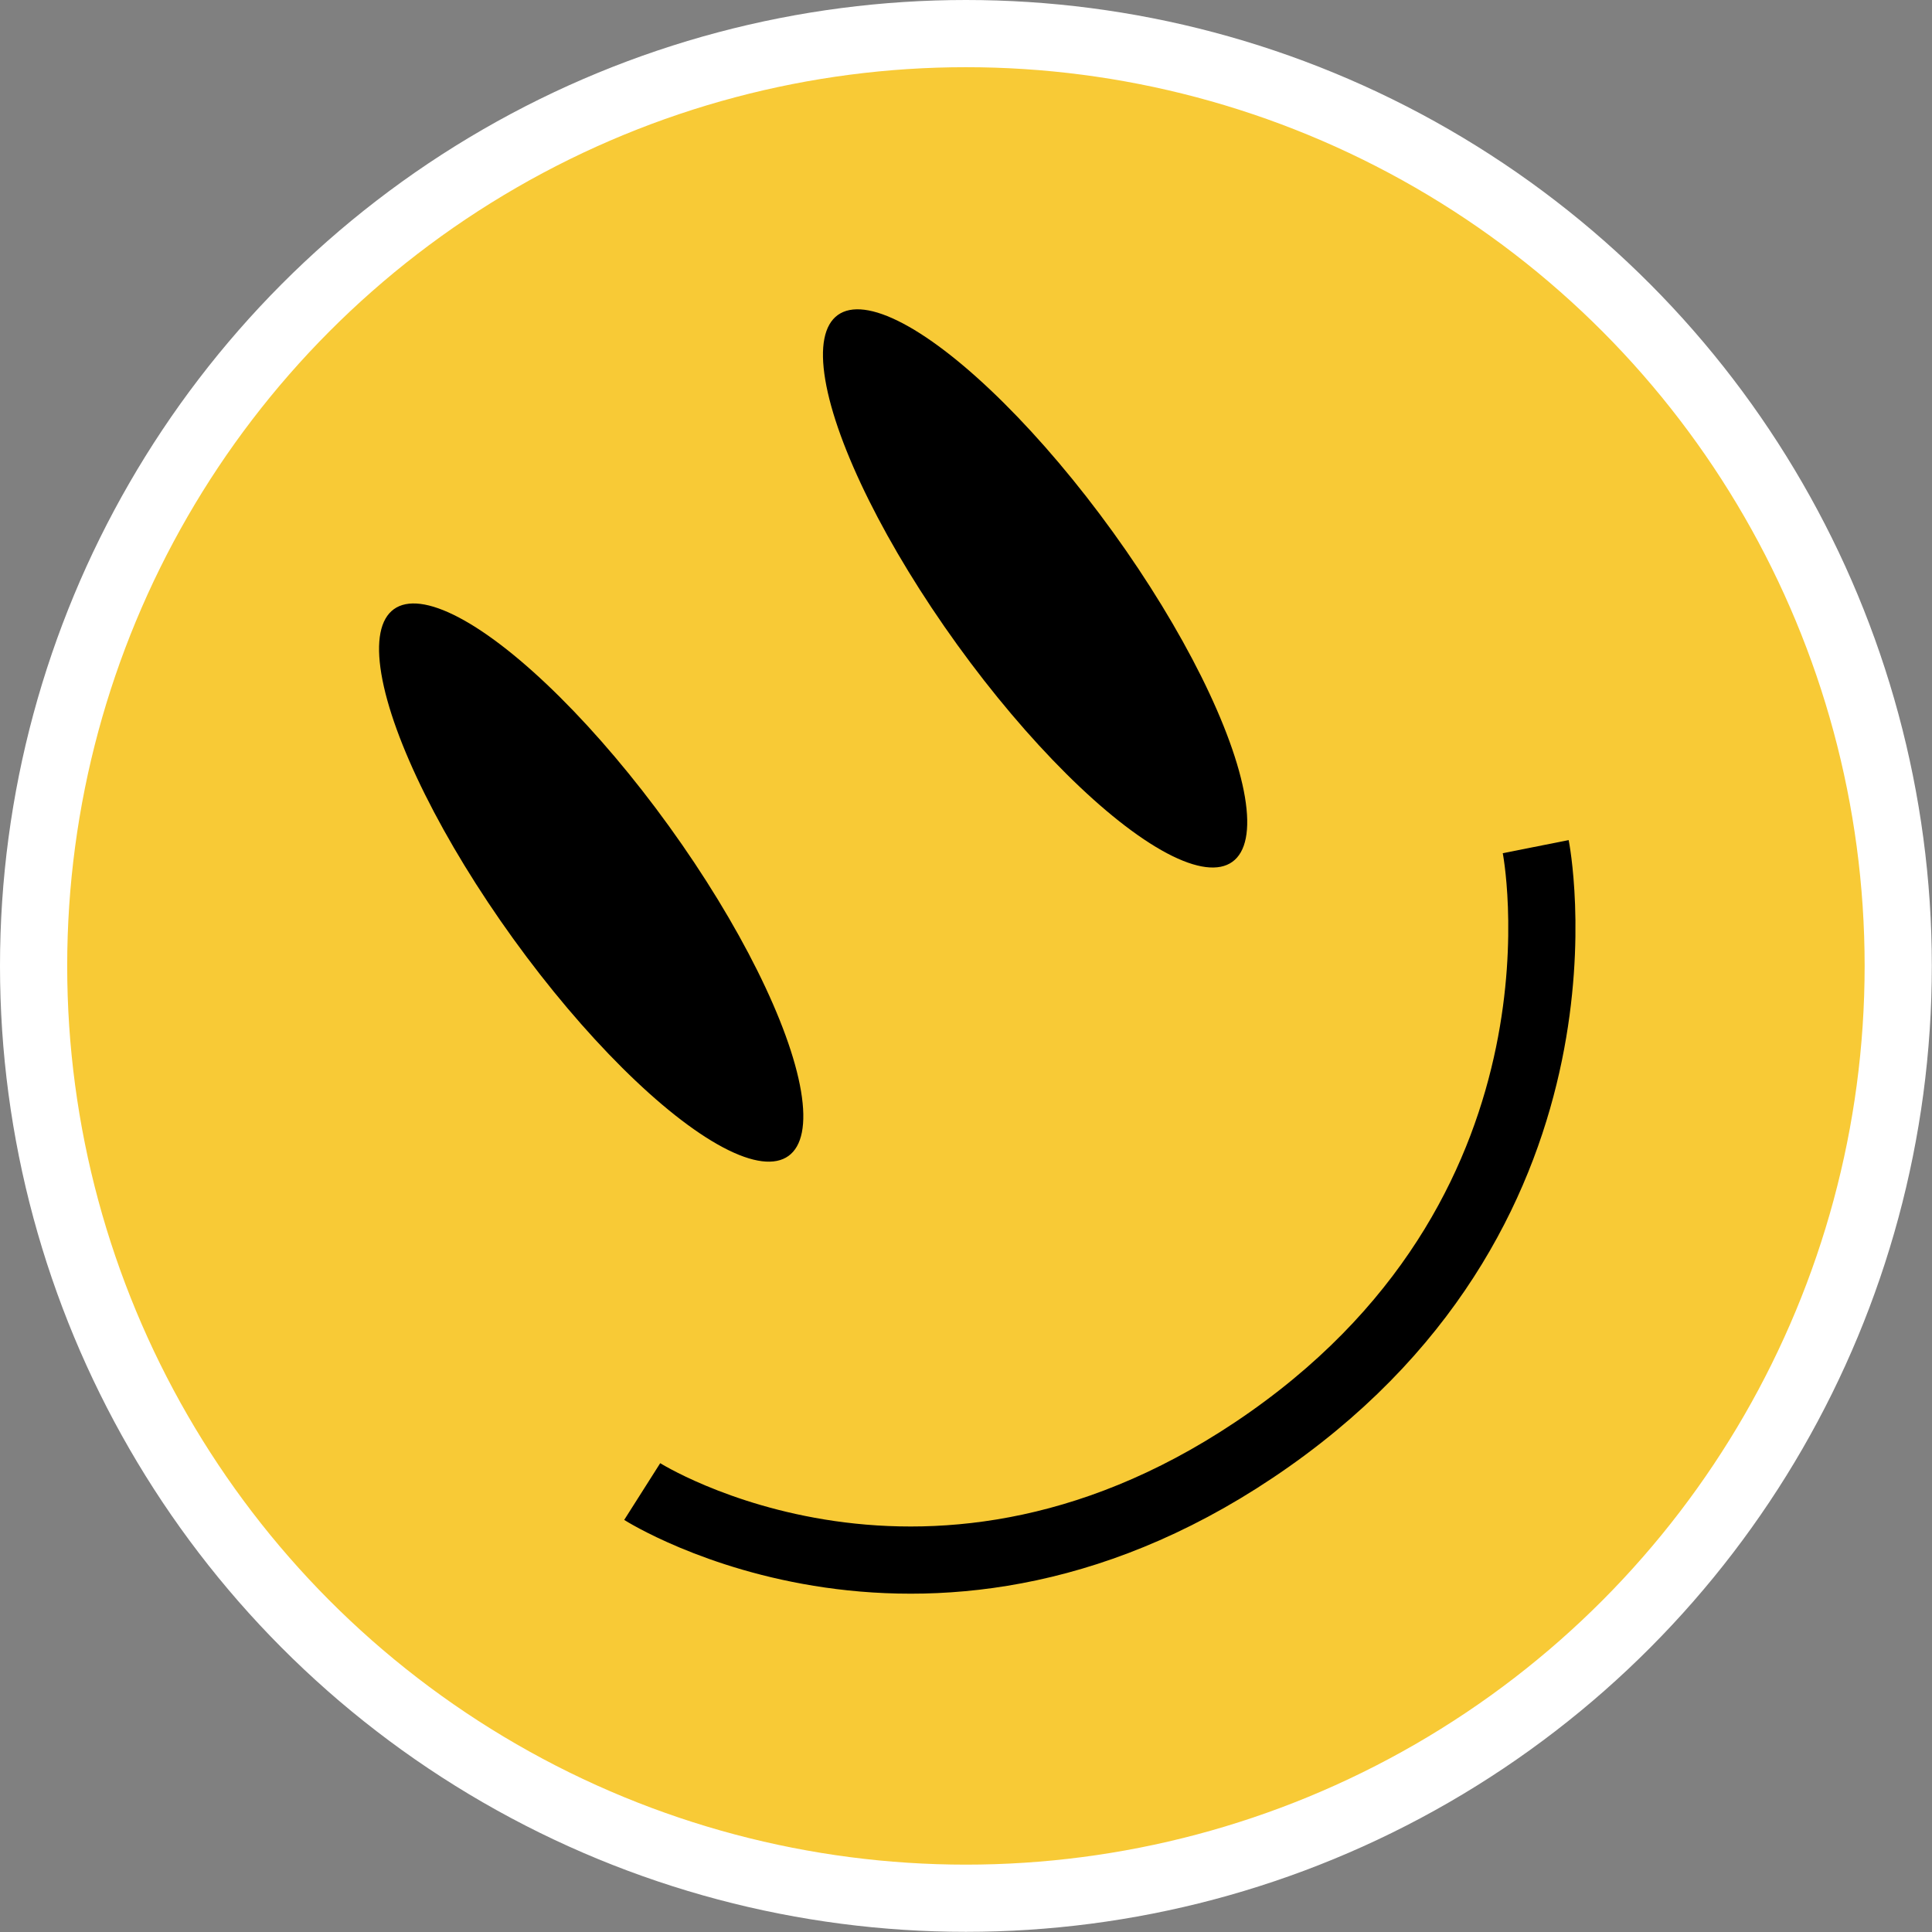 <svg xmlns="http://www.w3.org/2000/svg" viewBox="0 0 115.01 115.01"><rect x="0" y="0" width="115.01" height="115.01" fill="#808080" stroke="none"/><defs><style>.cls-1{fill:#f8ca36;stroke:#fff;stroke-width:4px;}.cls-2{fill:none;stroke:#000;stroke-width:4px;}</style></defs><g id="Calque_2" data-name="Calque 2"><g id="Calque_1-2" data-name="Calque 1"><g id="STICKER_SMILEY" data-name="STICKER SMILEY"><circle id="Ellipse_4" data-name="Ellipse 4" class="cls-1" cx="57.5" cy="57.5" r="55.5"/><path id="Vector_4" data-name="Vector 4" class="cls-2" d="M38.23,88.79s17.33,11,37.36-3.12S91.42,50.4,91.42,50.4"/><ellipse id="Ellipse_7" data-name="Ellipse 7" cx="35.19" cy="52.54" rx="5.72" ry="20.07" transform="translate(-24.09 30.53) rotate(-35.82)"/><ellipse id="Ellipse_8" data-name="Ellipse 8" cx="61.61" cy="35.03" rx="5.72" ry="20.07" transform="translate(-8.84 42.68) rotate(-35.82)"/></g></g></g></svg>
